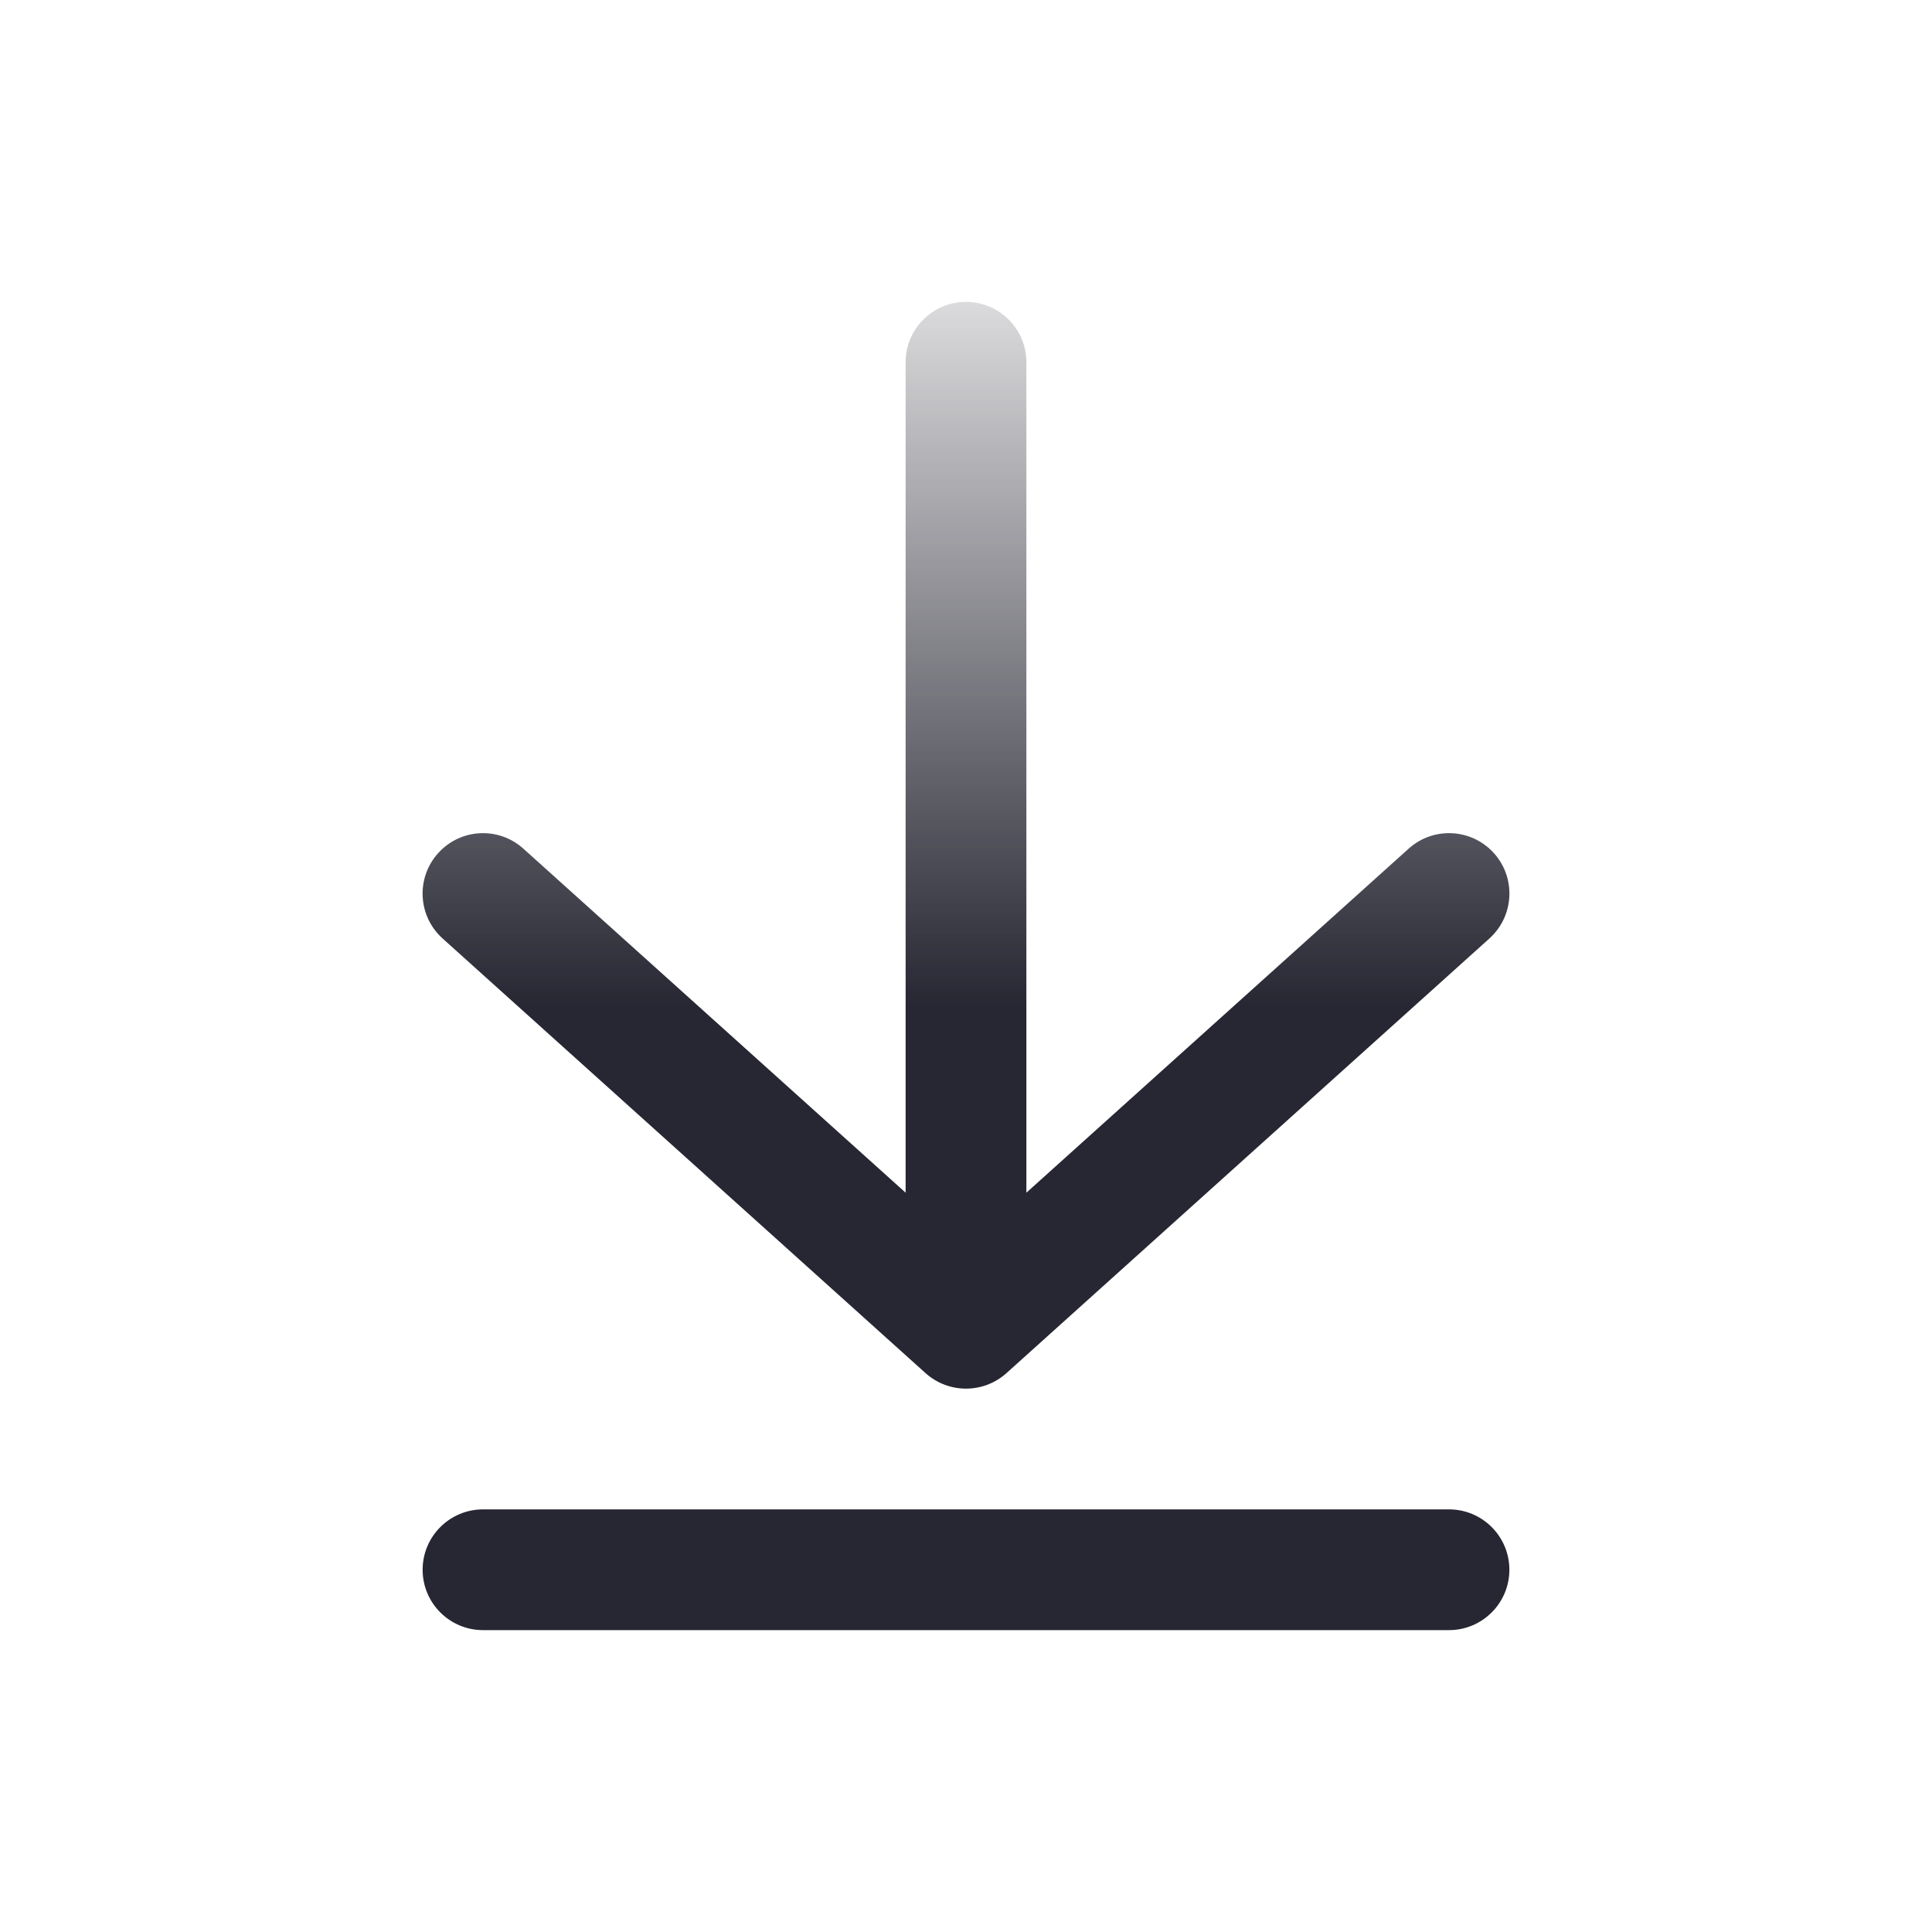 <svg width="24" height="24" viewBox="0 0 24 24" fill="none" xmlns="http://www.w3.org/2000/svg">
<path fill-rule="evenodd" clip-rule="evenodd" d="M5.25 19.5C5.25 19.086 5.586 18.75 6 18.75L18 18.75C18.414 18.75 18.75 19.086 18.75 19.5C18.75 19.914 18.414 20.25 18 20.25L6 20.25C5.586 20.25 5.25 19.914 5.25 19.5Z" fill="#272733"/>
<path fill-rule="evenodd" clip-rule="evenodd" d="M12 3.75C12.414 3.75 12.75 4.086 12.75 4.5V14.816L17.498 10.543C17.806 10.265 18.28 10.29 18.558 10.598C18.835 10.906 18.81 11.38 18.502 11.658L12.502 17.058C12.216 17.314 11.784 17.314 11.498 17.058L5.498 11.658C5.19 11.38 5.165 10.906 5.443 10.598C5.72 10.29 6.194 10.265 6.502 10.543L11.25 14.816V4.5C11.25 4.086 11.586 3.75 12 3.75Z" fill="url(#paint0_linear)"/>
<defs>
<linearGradient id="paint0_linear" x1="12" y1="12.5" x2="12" y2="2" gradientUnits="userSpaceOnUse">
<stop stop-color="#272733"/>
<stop offset="1" stop-color="#272733" stop-opacity="0"/>
</linearGradient>
</defs>
</svg>
